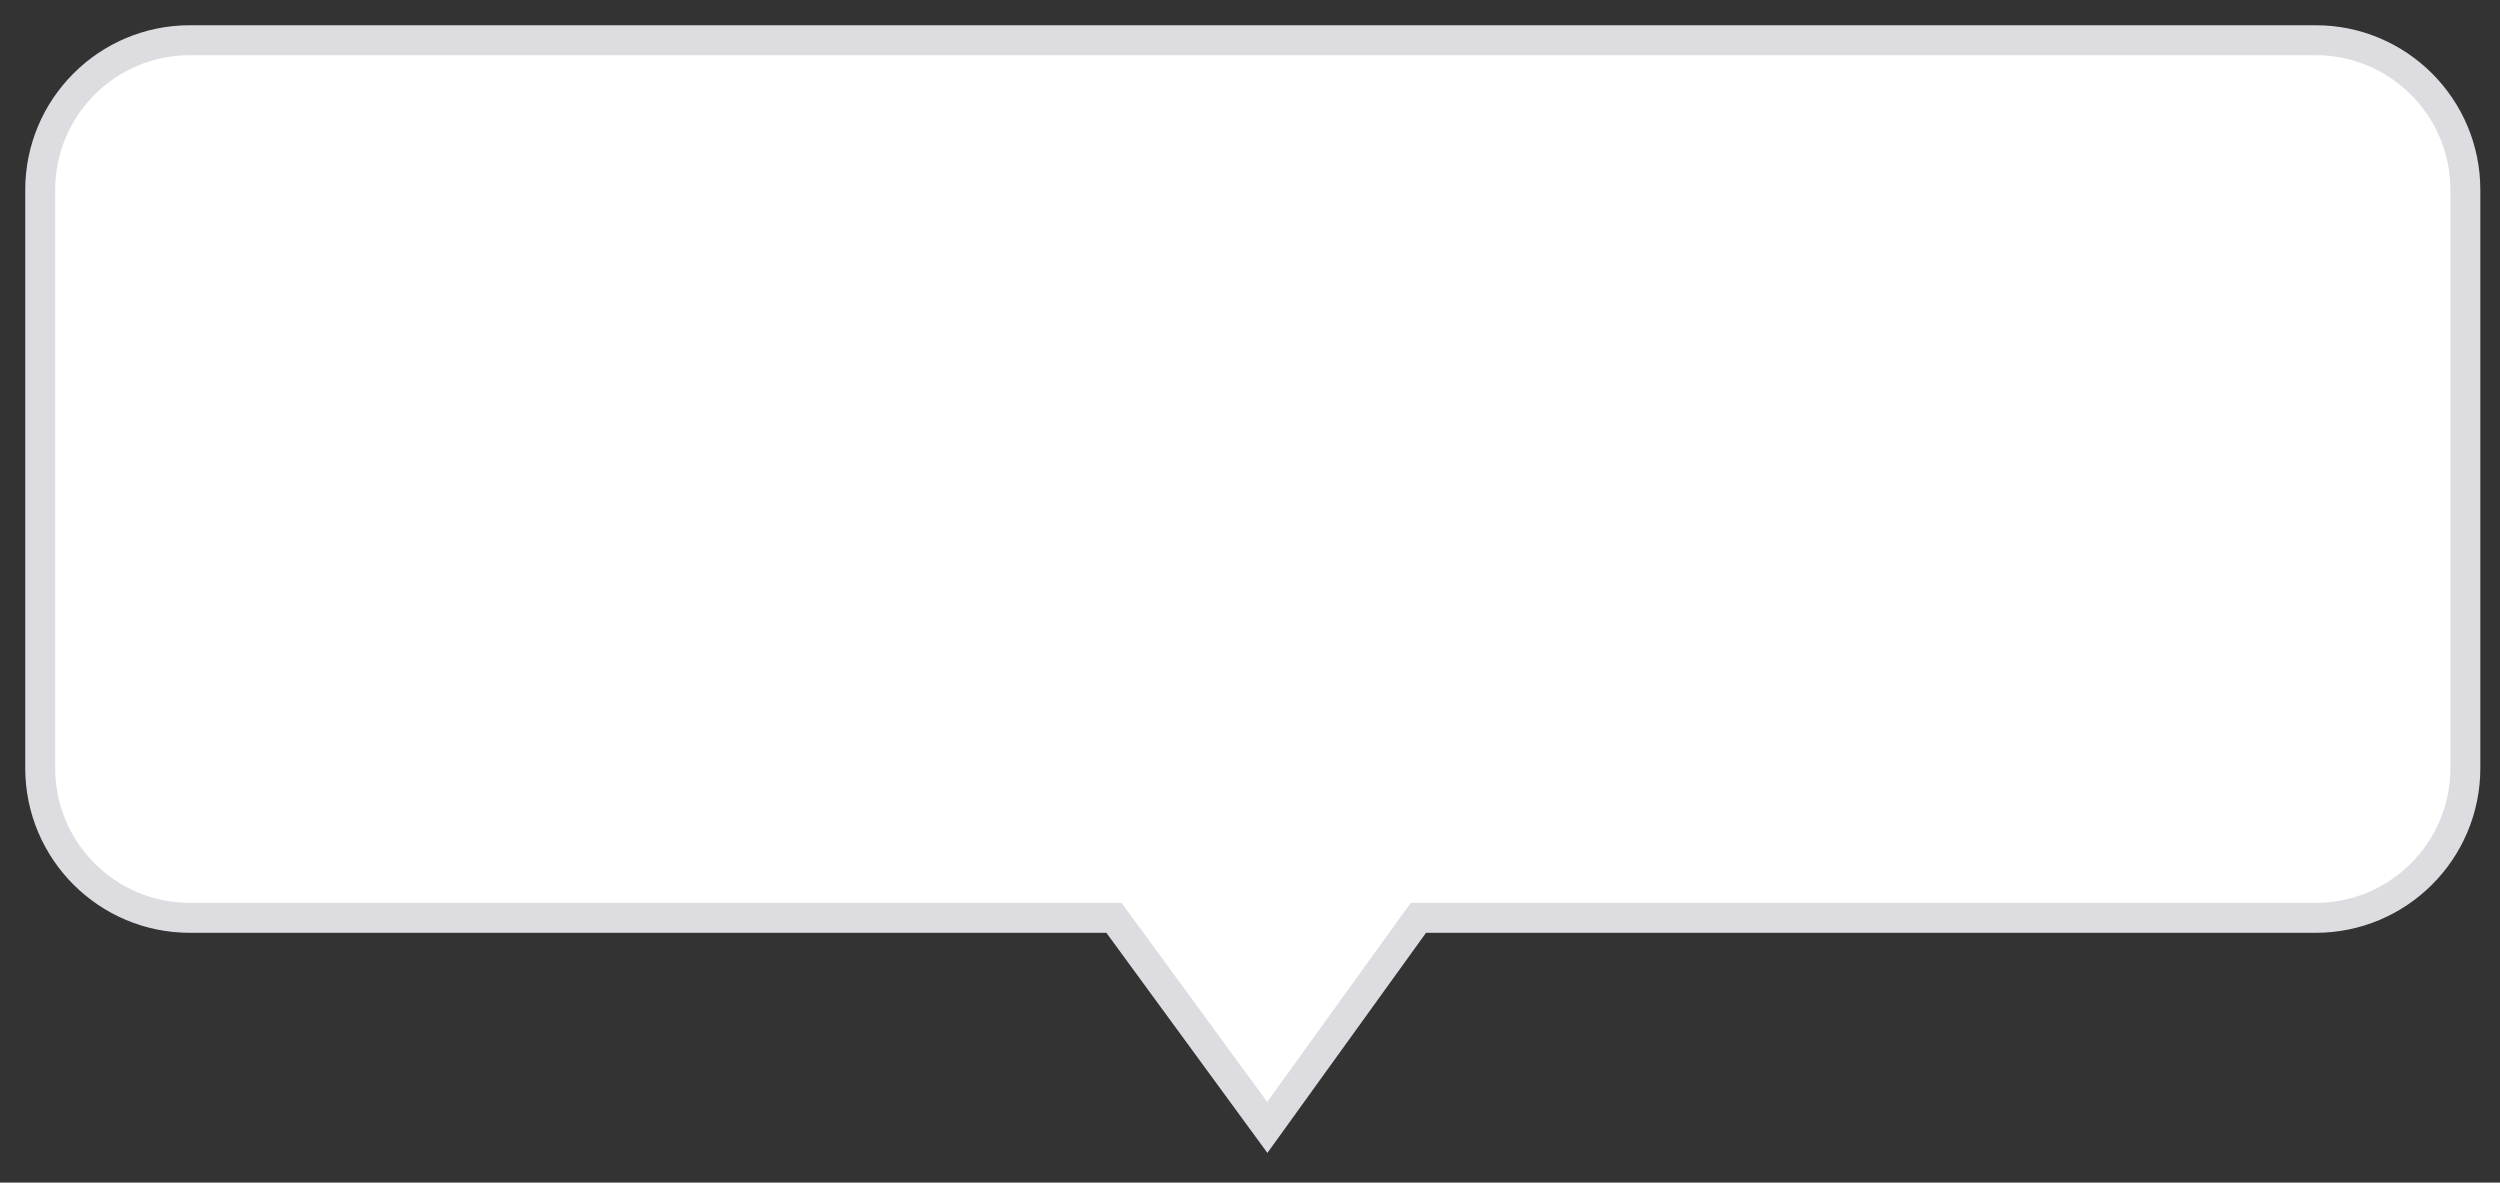 <svg 
 xmlns="http://www.w3.org/2000/svg"
 xmlns:xlink="http://www.w3.org/1999/xlink"
 width="83.5px" height="39.5px">
<rect width="100%" height="100%" fill="#333333" stroke="none"/>
<path fill-rule="evenodd"  stroke="rgb(221, 221, 225)" stroke-width="1px" stroke-linecap="butt" stroke-linejoin="miter" fill="rgb(255, 255, 255)"
 d="M82.343,6.343 L82.343,25.655 C82.343,28.417 80.104,30.656 77.343,30.656 L47.373,30.656 L42.328,37.656 L37.207,30.656 L6.343,30.656 C3.581,30.656 1.343,28.417 1.343,25.655 L1.343,6.343 C1.343,3.582 3.581,1.343 6.343,1.343 L77.343,1.343 C80.104,1.343 82.343,3.582 82.343,6.343 Z"/>
</svg>
